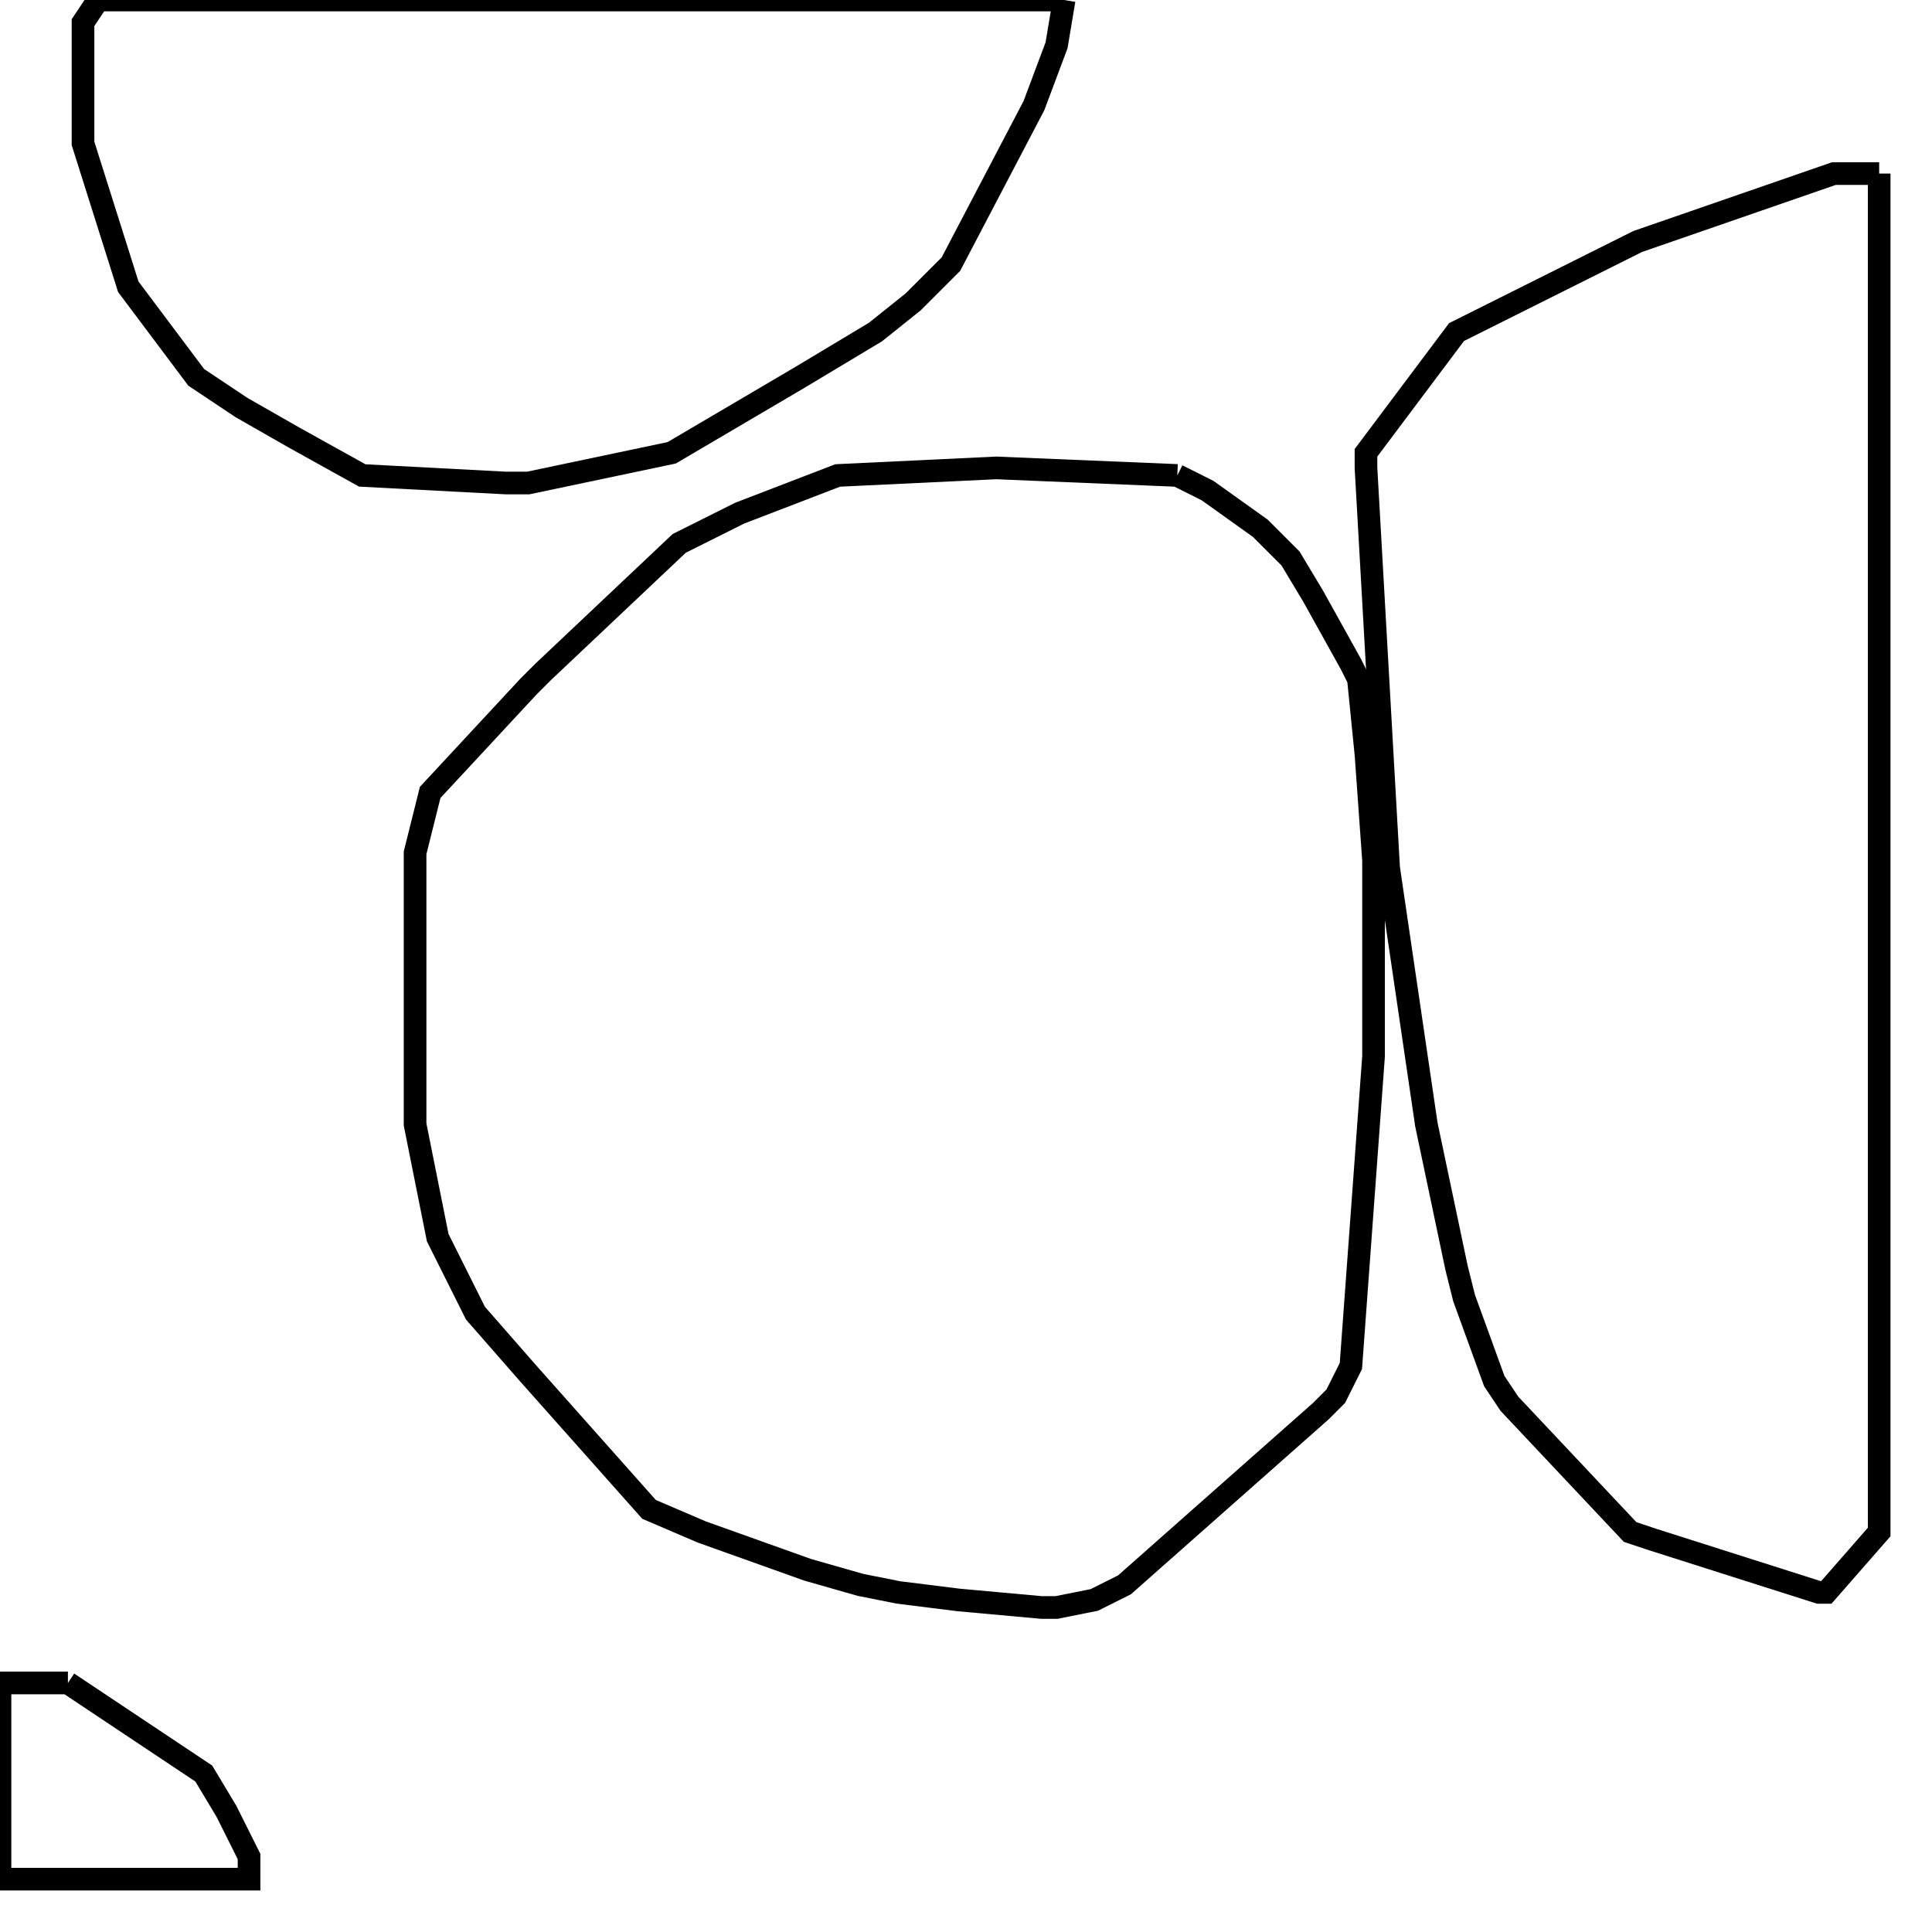 <svg width="256" height="256" xmlns="http://www.w3.org/2000/svg" fill-opacity="0" stroke="black" stroke-width="3" ><path d="M156 63 160 65 167 70 171 74 174 79 179 88 180 90 181 100 182 114 182 140 179 181 177 185 175 187 149 210 145 212 140 213 138 213 127 212 119 211 114 210 107 208 93 203 86 200 70 182 63 174 58 164 55 149 55 113 57 105 70 91 72 89 90 72 98 68 111 63 132 62 156 63 "/><path d="M249 23 249 203 242 211 241 211 219 204 216 203 200 186 198 183 194 172 193 168 189 149 184 115 181 62 181 60 193 44 217 32 243 23 249 23 "/><path d="M141 0 140 6 137 14 126 35 121 40 116 44 106 50 89 60 70 64 67 64 48 63 39 58 32 54 26 50 17 38 11 19 11 3 13 0 141 0 "/><path d="M9 223 27 235 30 240 33 246 33 249 0 249 0 223 9 223 "/></svg>